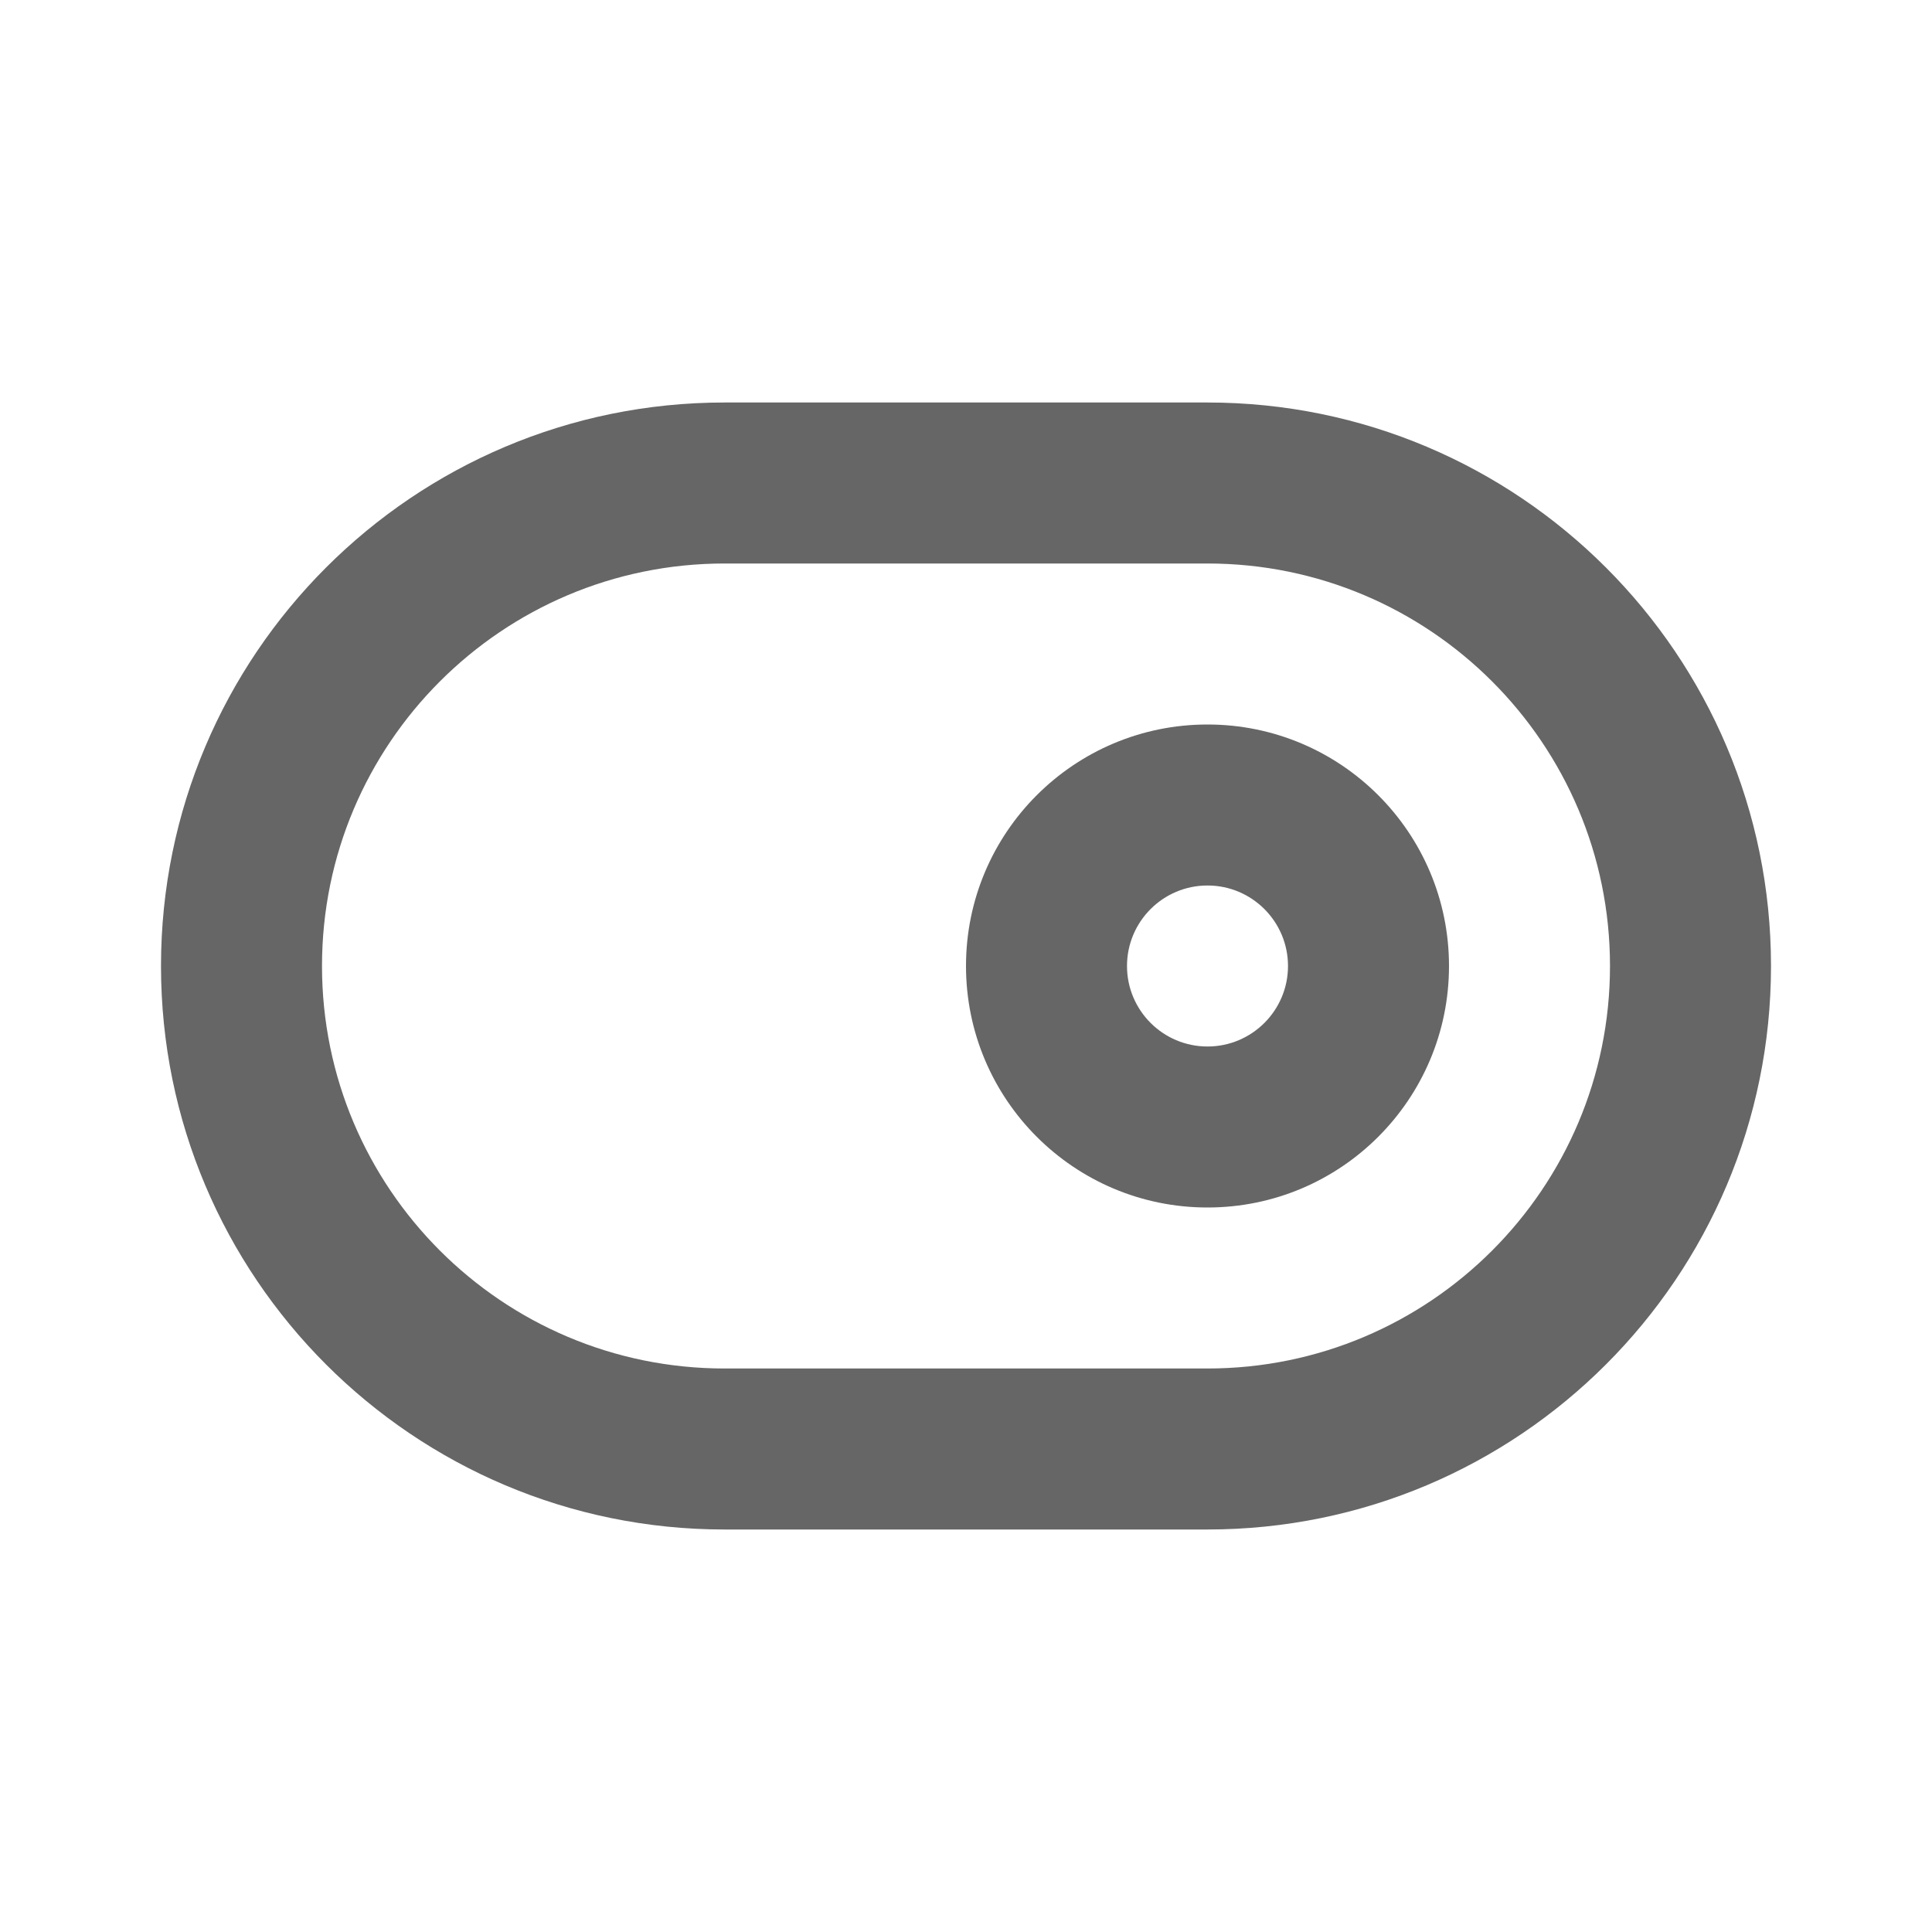 <?xml version="1.0" encoding="UTF-8"?>
<svg version="1.1" viewBox="0 0 24 24" xmlns="http://www.w3.org/2000/svg" xmlns:xlink="http://www.w3.org/1999/xlink">
    <!--Generated by IJSVG (https://github.com/iconjar/IJSVG)-->
    <g fill="#666">
        <path opacity="0" d="M0,0h24v24h-24Z"></path>
        <path d="M15,5h-6l-3.0598e-07,7.10543e-15c-3.866,1.68988e-07 -7,3.134 -7,7c1.68988e-07,3.866 3.134,7 7,7h6l-3.0598e-07,-7.10543e-15c3.866,1.68988e-07 7,-3.134 7,-7c1.68988e-07,-3.866 -3.134,-7 -7,-7Zm0,12h-6l-2.18557e-07,-7.10543e-15c-2.761,-1.20706e-07 -5,-2.239 -5,-5c1.20706e-07,-2.761 2.239,-5 5,-5h6l-2.18557e-07,6.21725e-15c2.761,-1.20706e-07 5,2.239 5,5c1.20706e-07,2.761 -2.239,5 -5,5Z"></path>
        <path d="M15,9l-1.31134e-07,3.55271e-15c-1.657,7.24234e-08 -3,1.343 -3,3c7.24234e-08,1.657 1.343,3 3,3c1.657,-7.24234e-08 3,-1.343 3,-3v0c0,-1.657 -1.343,-3 -3,-3Zm0,4l-4.37114e-08,-1.77636e-15c-0.552,-2.41411e-08 -1,-0.448 -1,-1c2.41411e-08,-0.552 0.448,-1 1,-1c0.552,2.41411e-08 1,0.448 1,1v0c0,0.552 -0.448,1 -1,1Z"></path>
    </g>
</svg>